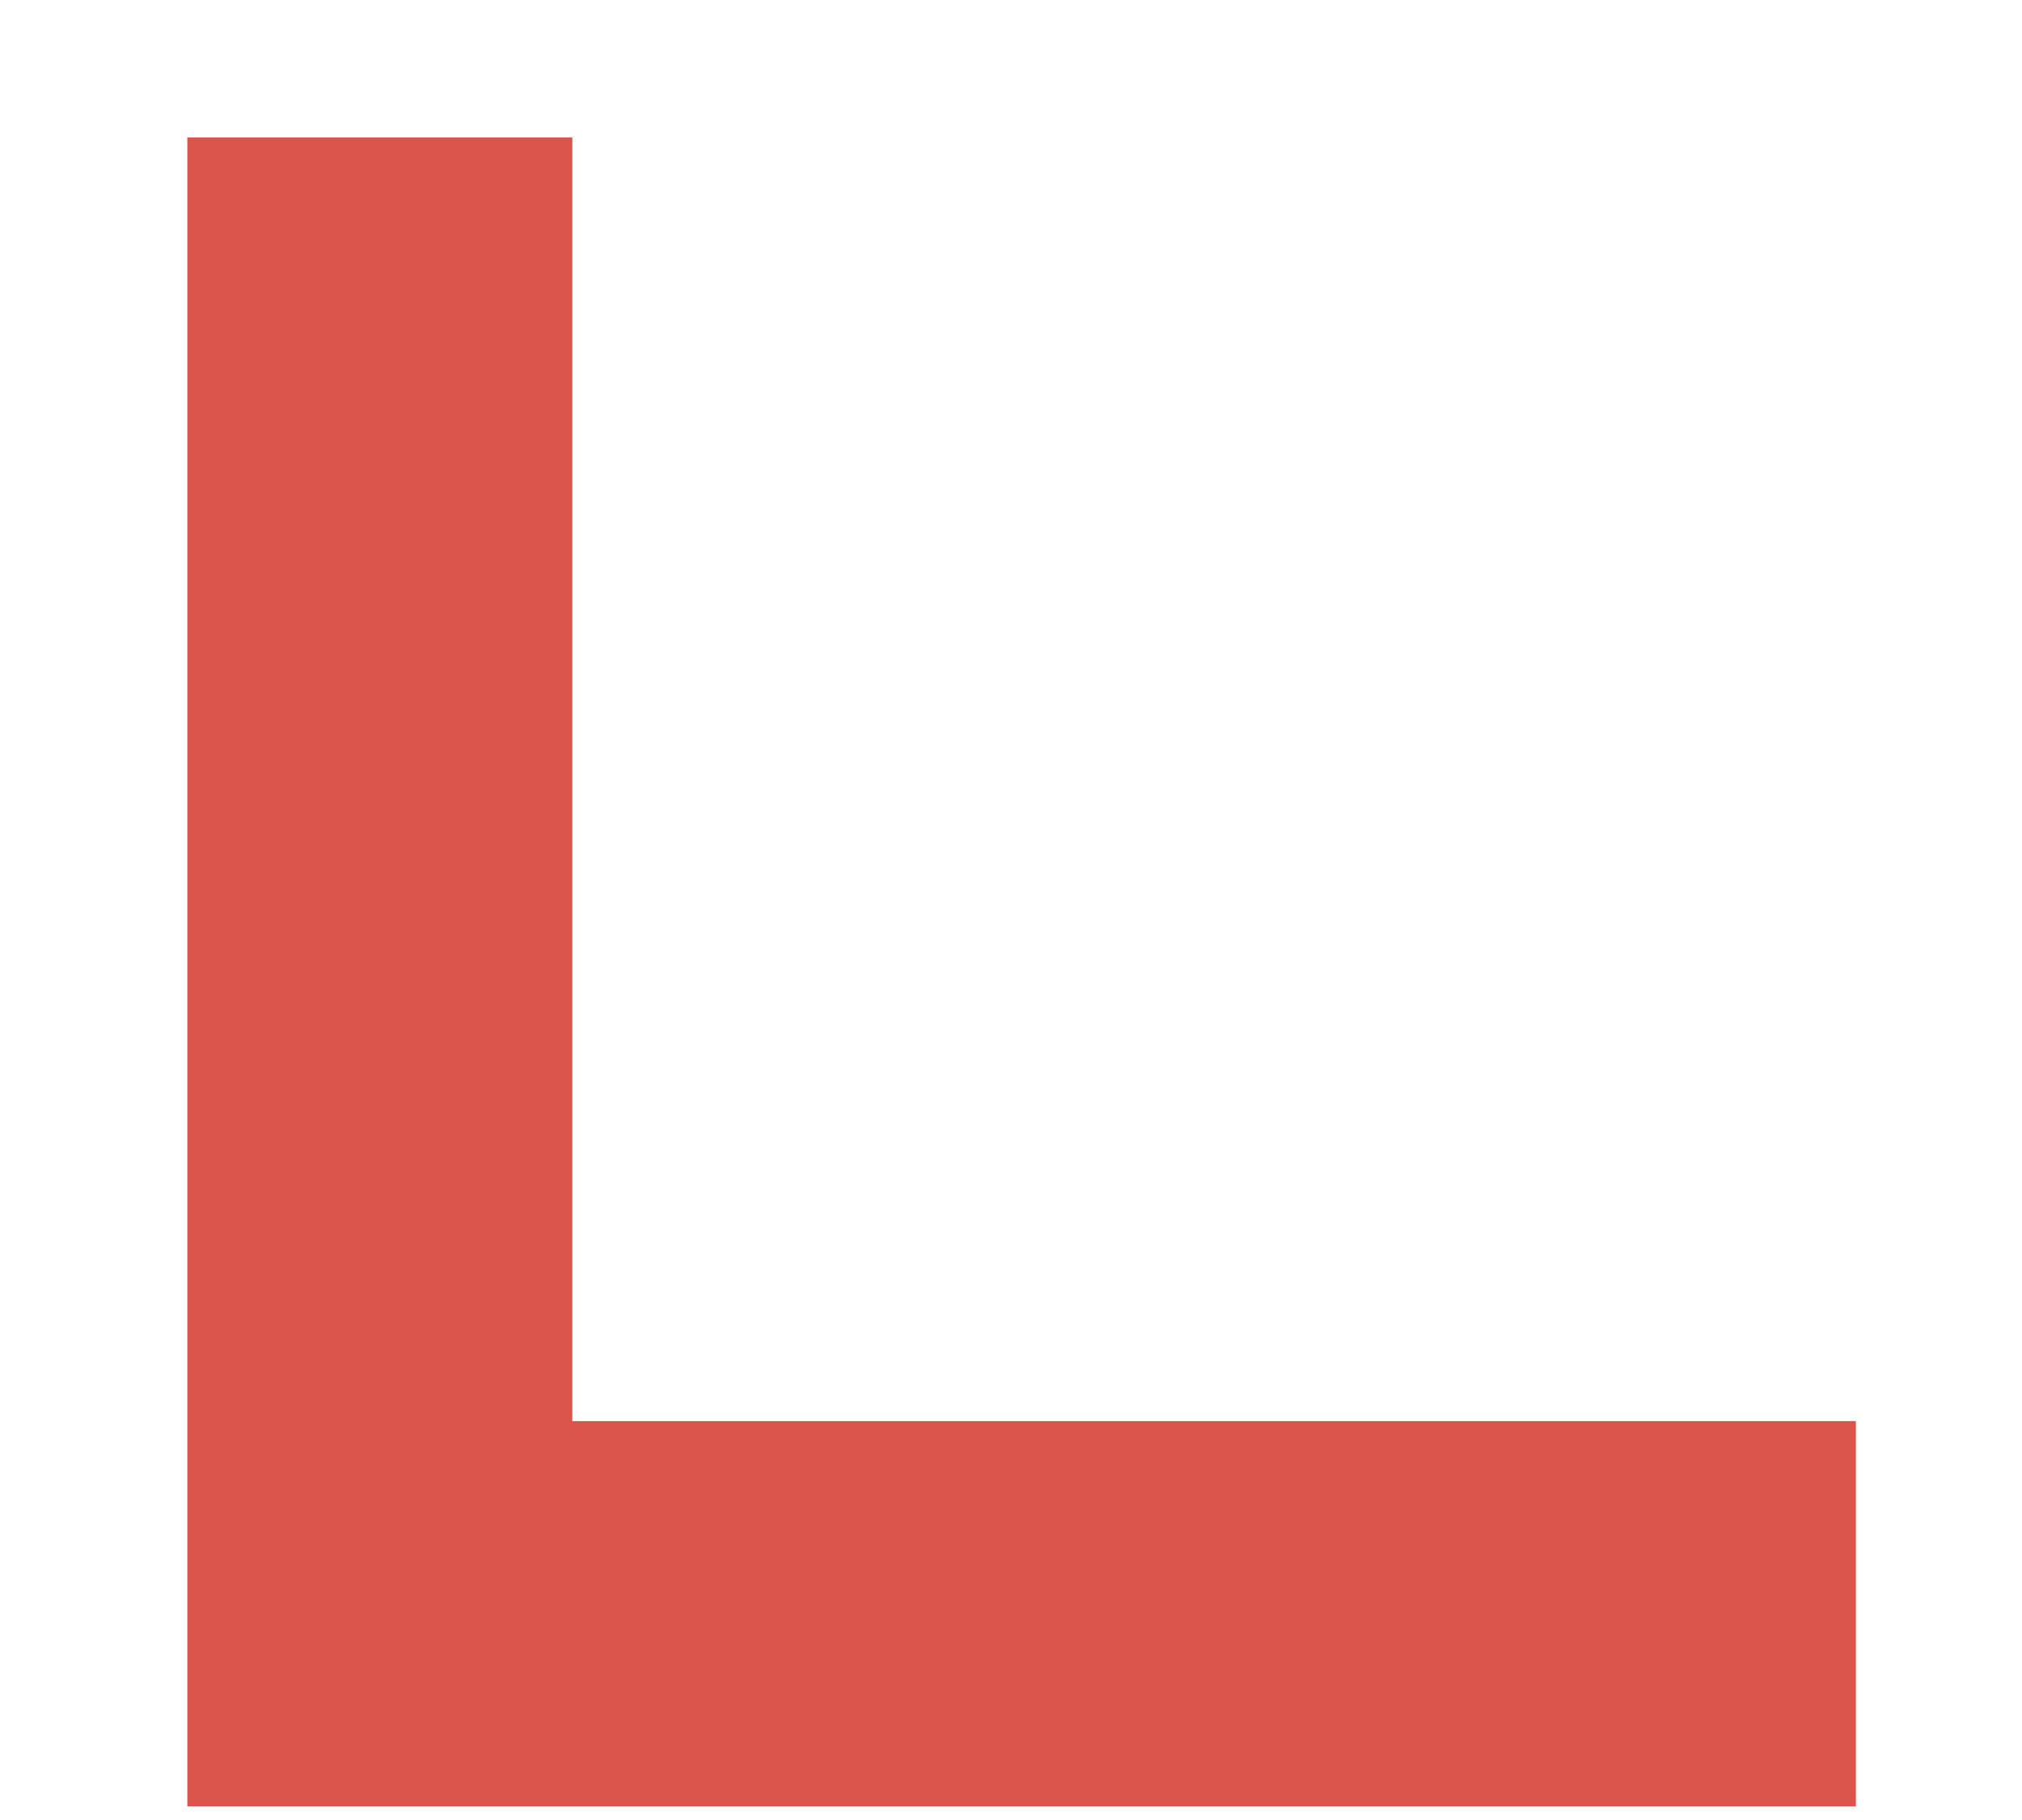 <svg width="10" height="9" viewBox="0 0 10 9" fill="none" xmlns="http://www.w3.org/2000/svg">
<path d="M9.099 7.186V7.107H9.02H2.751V0.838V0.759H2.672H1.085H1.006V0.838V8.774V8.853H1.085H9.02H9.099V8.774V7.186Z" fill="#DB544C" stroke="#DB544C" stroke-width="0.159"/>
</svg>
